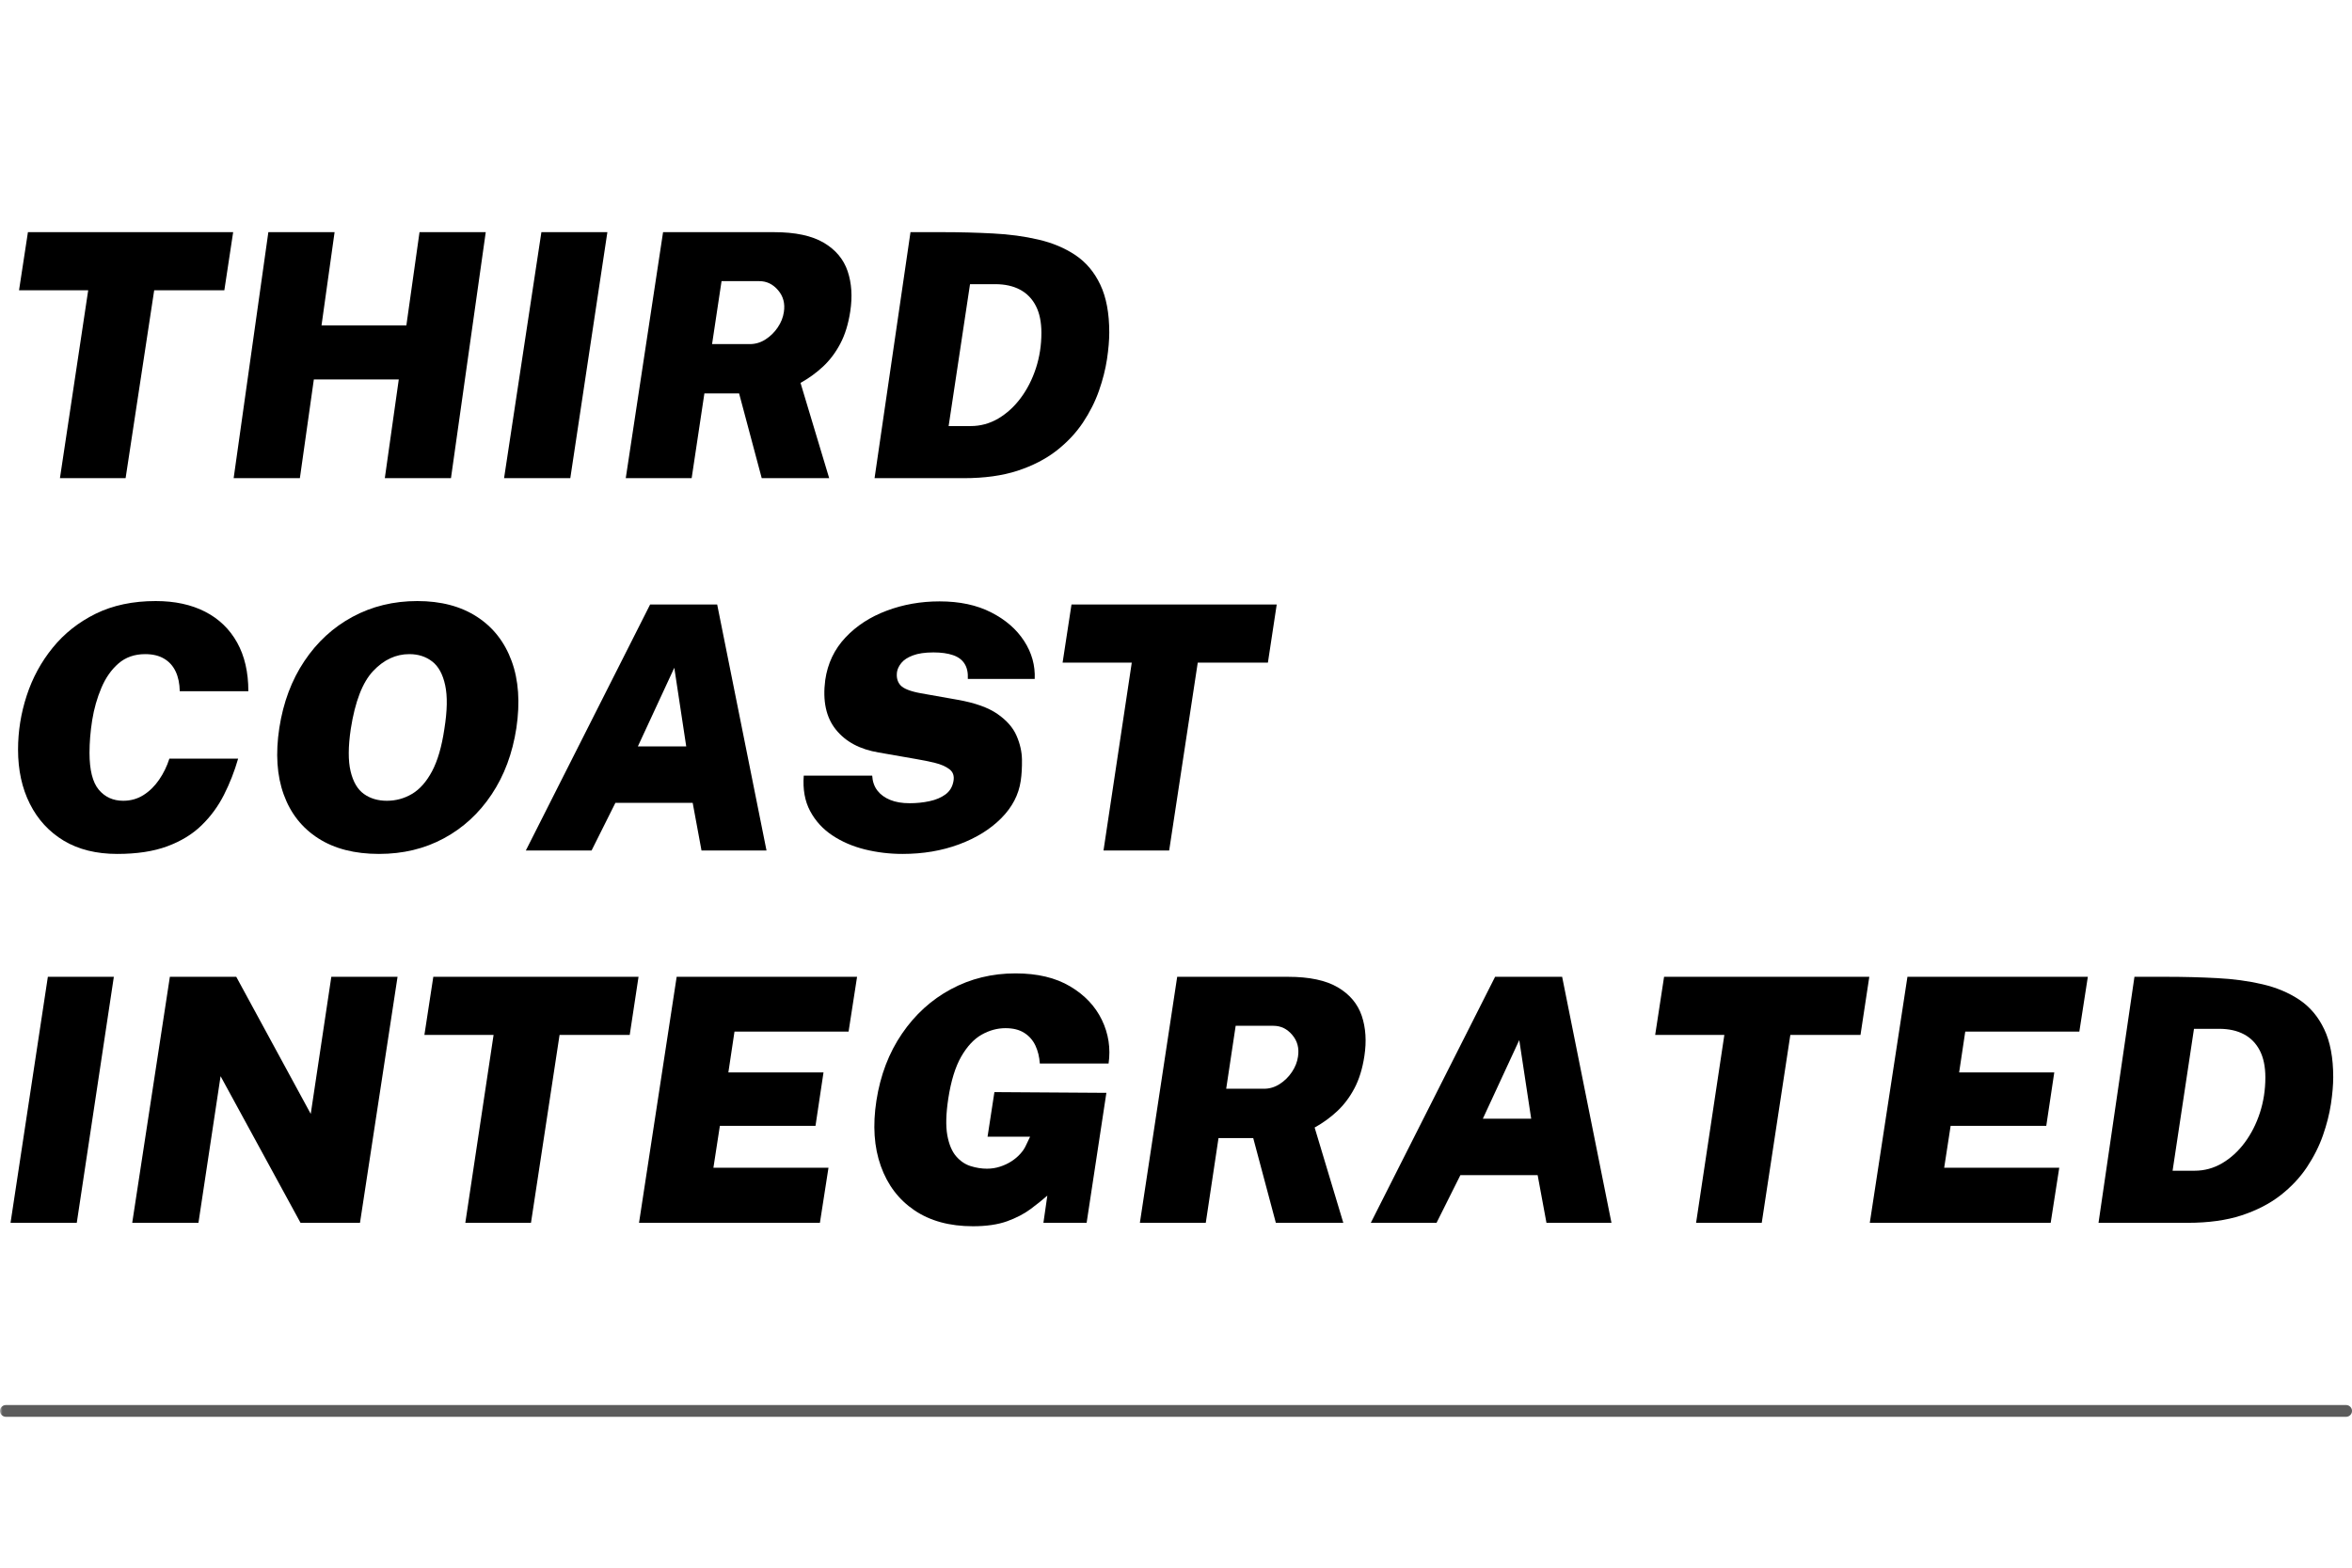 <?xml version="1.0" encoding="UTF-8"?><svg xmlns="http://www.w3.org/2000/svg" xmlns:xlink="http://www.w3.org/1999/xlink" contentScriptType="text/ecmascript" width="450" zoomAndPan="magnify" contentStyleType="text/css" viewBox="0 0 450 300" height="300" preserveAspectRatio="xMidYMid meet" version="1.0"><defs><filter x="0%" y="0%" width="100%" xmlns:xlink="http://www.w3.org/1999/xlink" xlink:type="simple" xlink:actuate="onLoad" height="100%" id="filter-remove-color" xlink:show="other"><feColorMatrix values="0 0 0 0 1 0 0 0 0 1 0 0 0 0 1 0 0 0 1 0" color-interpolation-filters="sRGB"/></filter><g><g id="glyph-0-0"/><g id="glyph-0-1"><path d="M 11.469 0 L 16.875 -35.953 L 3.641 -35.953 L 5.344 -47.078 L 44.609 -47.078 L 42.922 -35.953 L 29.5 -35.953 L 24.031 0 Z M 11.469 0 "/></g><g id="glyph-0-2"><path d="M 2.016 0 L 8.656 -47.078 L 21.328 -47.078 L 18.828 -29.234 L 35.062 -29.234 L 37.578 -47.078 L 50.25 -47.078 L 43.594 0 L 30.938 0 L 33.609 -18.891 L 17.359 -18.891 L 14.688 0 Z M 2.016 0 "/></g><g id="glyph-0-3"><path d="M 2.016 0 L 9.156 -47.078 L 21.781 -47.078 L 14.688 0 Z M 2.016 0 "/></g><g id="glyph-0-4"><path d="M 2.016 0 L 9.156 -47.078 L 30.375 -47.078 C 34.438 -47.078 37.609 -46.406 39.891 -45.062 C 42.172 -43.719 43.695 -41.898 44.469 -39.609 C 45.238 -37.316 45.406 -34.75 44.969 -31.906 C 44.602 -29.5 43.969 -27.441 43.062 -25.734 C 42.164 -24.035 41.07 -22.582 39.781 -21.375 C 38.488 -20.164 37.047 -19.117 35.453 -18.234 L 40.938 0 L 28.031 0 L 23.703 -16.219 L 17.062 -16.219 L 14.625 0 Z M 18.531 -25.656 L 25.75 -25.656 C 26.82 -25.656 27.82 -25.953 28.75 -26.547 C 29.688 -27.148 30.469 -27.914 31.094 -28.844 C 31.727 -29.781 32.117 -30.758 32.266 -31.781 C 32.523 -33.406 32.16 -34.797 31.172 -35.953 C 30.191 -37.117 28.992 -37.703 27.578 -37.703 L 20.344 -37.703 Z M 18.531 -25.656 "/></g><g id="glyph-0-5"><path d="M 2.016 0 L 8.891 -47.078 C 9.211 -47.078 9.953 -47.078 11.109 -47.078 C 12.273 -47.078 13.617 -47.078 15.141 -47.078 C 18.398 -47.078 21.582 -46.992 24.688 -46.828 C 27.789 -46.672 30.68 -46.281 33.359 -45.656 C 36.035 -45.039 38.395 -44.051 40.438 -42.688 C 42.477 -41.32 44.066 -39.438 45.203 -37.031 C 46.348 -34.633 46.922 -31.582 46.922 -27.875 C 46.922 -26.395 46.773 -24.688 46.484 -22.75 C 46.191 -20.82 45.68 -18.816 44.953 -16.734 C 44.223 -14.648 43.195 -12.613 41.875 -10.625 C 40.551 -8.645 38.863 -6.852 36.812 -5.25 C 34.758 -3.656 32.281 -2.379 29.375 -1.422 C 26.469 -0.473 23.035 0 19.078 0 Z M 16.188 -9.969 L 20.391 -9.969 C 22.273 -9.969 24.035 -10.445 25.672 -11.406 C 27.316 -12.375 28.754 -13.688 29.984 -15.344 C 31.223 -17.008 32.191 -18.91 32.891 -21.047 C 33.586 -23.191 33.938 -25.445 33.938 -27.812 C 33.938 -29.875 33.582 -31.594 32.875 -32.969 C 32.164 -34.344 31.156 -35.379 29.844 -36.078 C 28.531 -36.773 26.953 -37.125 25.109 -37.125 L 20.281 -37.125 Z M 16.188 -9.969 "/></g><g id="glyph-0-6"><path d="M 22.438 0.656 C 18.438 0.656 15.023 -0.188 12.203 -1.875 C 9.391 -3.57 7.227 -5.922 5.719 -8.922 C 4.207 -11.922 3.453 -15.383 3.453 -19.312 C 3.453 -22.82 4.004 -26.266 5.109 -29.641 C 6.211 -33.023 7.867 -36.078 10.078 -38.797 C 12.285 -41.523 15.031 -43.695 18.312 -45.312 C 21.602 -46.926 25.43 -47.734 29.797 -47.734 C 33.441 -47.734 36.586 -47.055 39.234 -45.703 C 41.879 -44.348 43.922 -42.383 45.359 -39.812 C 46.797 -37.238 47.516 -34.129 47.516 -30.484 L 34.391 -30.484 C 34.367 -31.93 34.109 -33.188 33.609 -34.25 C 33.109 -35.312 32.375 -36.129 31.406 -36.703 C 30.438 -37.285 29.227 -37.578 27.781 -37.578 C 25.738 -37.578 24.031 -36.977 22.656 -35.781 C 21.289 -34.594 20.203 -33.035 19.391 -31.109 C 18.578 -29.191 17.992 -27.141 17.641 -24.953 C 17.297 -22.773 17.125 -20.688 17.125 -18.688 C 17.125 -15.414 17.711 -13.066 18.891 -11.641 C 20.078 -10.223 21.641 -9.516 23.578 -9.516 C 25.004 -9.516 26.297 -9.879 27.453 -10.609 C 28.617 -11.348 29.617 -12.332 30.453 -13.562 C 31.297 -14.789 31.945 -16.129 32.406 -17.578 L 45.562 -17.578 C 44.863 -15.148 43.957 -12.836 42.844 -10.641 C 41.738 -8.453 40.305 -6.504 38.547 -4.797 C 36.797 -3.098 34.609 -1.766 31.984 -0.797 C 29.367 0.172 26.188 0.656 22.438 0.656 Z M 22.438 0.656 "/></g><g id="glyph-0-7"><path d="M 22.797 0.656 C 18.148 0.656 14.273 -0.336 11.172 -2.328 C 8.066 -4.316 5.863 -7.113 4.562 -10.719 C 3.258 -14.32 2.977 -18.562 3.719 -23.438 C 4.477 -28.344 6.078 -32.613 8.516 -36.25 C 10.953 -39.895 14.023 -42.719 17.734 -44.719 C 21.453 -46.727 25.582 -47.734 30.125 -47.734 C 34.656 -47.734 38.461 -46.727 41.547 -44.719 C 44.629 -42.719 46.836 -39.895 48.172 -36.25 C 49.504 -32.613 49.805 -28.344 49.078 -23.438 C 48.336 -18.582 46.758 -14.348 44.344 -10.734 C 41.938 -7.117 38.891 -4.316 35.203 -2.328 C 31.516 -0.336 27.379 0.656 22.797 0.656 Z M 24.297 -9.516 C 26.023 -9.516 27.629 -9.953 29.109 -10.828 C 30.586 -11.703 31.863 -13.145 32.938 -15.156 C 34.008 -17.164 34.797 -19.863 35.297 -23.25 C 35.859 -26.738 35.91 -29.531 35.453 -31.625 C 35.004 -33.727 34.176 -35.242 32.969 -36.172 C 31.758 -37.109 30.301 -37.578 28.594 -37.578 C 26.008 -37.578 23.703 -36.5 21.672 -34.344 C 19.641 -32.195 18.211 -28.5 17.391 -23.25 C 16.891 -19.863 16.879 -17.164 17.359 -15.156 C 17.836 -13.145 18.68 -11.703 19.891 -10.828 C 21.109 -9.953 22.578 -9.516 24.297 -9.516 Z M 24.297 -9.516 "/></g><g id="glyph-0-8"><path d="M -1.406 0 L 22.375 -47.078 L 35.203 -47.078 L 44.641 0 L 32.203 0 L 30.516 -9.125 L 15.734 -9.125 L 11.172 0 Z M 20.031 -19.922 L 29.281 -19.922 L 27 -34.969 Z M 20.031 -19.922 "/></g><g id="glyph-0-9"><path d="M 21.297 0.656 C 18.836 0.656 16.441 0.367 14.109 -0.203 C 11.773 -0.785 9.695 -1.68 7.875 -2.891 C 6.051 -4.109 4.633 -5.66 3.625 -7.547 C 2.613 -9.441 2.207 -11.703 2.406 -14.328 L 15.5 -14.328 C 15.562 -13.223 15.883 -12.281 16.469 -11.5 C 17.062 -10.719 17.879 -10.113 18.922 -9.688 C 19.961 -9.258 21.207 -9.047 22.656 -9.047 C 23.988 -9.047 25.258 -9.176 26.469 -9.438 C 27.688 -9.695 28.711 -10.133 29.547 -10.75 C 30.379 -11.375 30.883 -12.238 31.062 -13.344 C 31.219 -14.301 30.953 -15.039 30.266 -15.562 C 29.578 -16.082 28.66 -16.484 27.516 -16.766 C 26.367 -17.047 25.141 -17.297 23.828 -17.516 L 16.766 -18.75 C 13.16 -19.344 10.422 -20.805 8.547 -23.141 C 6.672 -25.473 5.992 -28.633 6.516 -32.625 C 6.973 -35.789 8.258 -38.5 10.375 -40.75 C 12.488 -43 15.125 -44.711 18.281 -45.891 C 21.438 -47.078 24.805 -47.672 28.391 -47.672 C 32.234 -47.672 35.523 -46.969 38.266 -45.562 C 41.016 -44.164 43.117 -42.336 44.578 -40.078 C 46.035 -37.828 46.707 -35.41 46.594 -32.828 L 33.797 -32.828 C 33.859 -34.035 33.645 -35.016 33.156 -35.766 C 32.676 -36.516 31.938 -37.055 30.938 -37.391 C 29.938 -37.734 28.695 -37.906 27.219 -37.906 C 25.594 -37.906 24.281 -37.711 23.281 -37.328 C 22.281 -36.953 21.547 -36.473 21.078 -35.891 C 20.617 -35.316 20.344 -34.75 20.25 -34.188 C 20.102 -33.125 20.328 -32.266 20.922 -31.609 C 21.516 -30.961 22.801 -30.457 24.781 -30.094 L 31.844 -28.844 C 35.164 -28.258 37.707 -27.352 39.469 -26.125 C 41.227 -24.906 42.441 -23.523 43.109 -21.984 C 43.785 -20.441 44.133 -18.91 44.156 -17.391 C 44.176 -15.867 44.098 -14.52 43.922 -13.344 C 43.535 -10.676 42.289 -8.285 40.188 -6.172 C 38.082 -4.055 35.391 -2.391 32.109 -1.172 C 28.828 0.047 25.223 0.656 21.297 0.656 Z M 21.297 0.656 "/></g><g id="glyph-0-10"><path d="M 2.016 0 L 9.219 -47.078 L 21.922 -47.078 L 36.172 -20.844 L 40.109 -47.078 L 52.781 -47.078 L 45.594 0 L 34.219 0 L 18.922 -28.062 L 14.688 0 Z M 2.016 0 "/></g><g id="glyph-0-11"><path d="M 2.016 0 L 9.219 -47.078 L 43.734 -47.078 L 42.109 -36.594 L 20.281 -36.594 L 19.109 -28.781 L 37.312 -28.781 L 35.781 -18.562 L 17.484 -18.562 L 16.25 -10.547 L 38.266 -10.547 L 36.625 0 Z M 2.016 0 "/></g><g id="glyph-0-12"><path d="M 22.141 0.656 C 17.691 0.656 13.961 -0.359 10.953 -2.391 C 7.953 -4.422 5.805 -7.242 4.516 -10.859 C 3.223 -14.473 2.941 -18.645 3.672 -23.375 C 4.43 -28.258 6.062 -32.531 8.562 -36.188 C 11.062 -39.852 14.18 -42.691 17.922 -44.703 C 21.672 -46.723 25.789 -47.734 30.281 -47.734 C 34.469 -47.734 37.953 -46.906 40.734 -45.25 C 43.516 -43.602 45.539 -41.461 46.812 -38.828 C 48.082 -36.191 48.508 -33.41 48.094 -30.484 L 34.938 -30.484 C 34.852 -31.766 34.57 -32.91 34.094 -33.922 C 33.613 -34.941 32.906 -35.75 31.969 -36.344 C 31.039 -36.945 29.836 -37.25 28.359 -37.25 C 26.797 -37.25 25.273 -36.832 23.797 -36 C 22.328 -35.164 21.023 -33.766 19.891 -31.797 C 18.766 -29.828 17.941 -27.148 17.422 -23.766 C 16.984 -20.879 16.922 -18.551 17.234 -16.781 C 17.555 -15.008 18.125 -13.656 18.938 -12.719 C 19.75 -11.789 20.68 -11.164 21.734 -10.844 C 22.785 -10.52 23.812 -10.359 24.812 -10.359 C 25.695 -10.359 26.535 -10.488 27.328 -10.75 C 28.129 -11.008 28.852 -11.348 29.5 -11.766 C 30.156 -12.191 30.719 -12.664 31.188 -13.188 C 31.664 -13.707 32.023 -14.238 32.266 -14.781 L 33.078 -16.484 L 24.938 -16.484 L 26.25 -25.016 L 47.672 -24.875 L 43.891 0 L 35.625 0 L 36.375 -5.203 C 35.457 -4.398 34.383 -3.539 33.156 -2.625 C 31.938 -1.719 30.441 -0.941 28.672 -0.297 C 26.898 0.336 24.723 0.656 22.141 0.656 Z M 22.141 0.656 "/></g></g><mask id="mask-0"><g filter="url(#filter-remove-color)"><rect x="-45" width="540" fill="rgb(0%, 0%, 0%)" y="-30" height="360" fill-opacity="0.639"/></g></mask><clipPath id="clip-0"><rect x="0" width="450" y="0" height="6"/></clipPath></defs><rect x="-45" width="540" fill="rgb(100%, 100%, 100%)" y="-30" height="360" fill-opacity="1"/><rect x="-45" width="540" fill="rgb(100%, 100%, 100%)" y="-30" height="360" fill-opacity="1"/><rect x="-45" width="540" fill="rgb(100%, 100%, 100%)" y="-30" height="360" fill-opacity="1"/><g mask="url(#mask-0)"><g transform="matrix(1, 0, 0, 1, 0, 267)"><g id="source-5" clip-path="url(#clip-0)"><path stroke-linecap="round" transform="matrix(2.25, 0, 0, 2.25, 0, 3)" fill="none" stroke-linejoin="miter" d="M 0.5 0 L 199.5 0 " stroke="rgb(0%, 0%, 0%)" stroke-width="1" stroke-opacity="1" stroke-miterlimit="4"/></g></g></g><g fill="rgb(0%, 0%, 0%)" fill-opacity="1"><use x="0" y="91.505" xmlns:xlink="http://www.w3.org/1999/xlink" xlink:href="#glyph-0-1" xlink:type="simple" xlink:actuate="onLoad" xlink:show="embed"/></g><g fill="rgb(0%, 0%, 0%)" fill-opacity="1"><use x="42.687" y="91.505" xmlns:xlink="http://www.w3.org/1999/xlink" xlink:href="#glyph-0-2" xlink:type="simple" xlink:actuate="onLoad" xlink:show="embed"/></g><g fill="rgb(0%, 0%, 0%)" fill-opacity="1"><use x="94.426" y="91.505" xmlns:xlink="http://www.w3.org/1999/xlink" xlink:href="#glyph-0-3" xlink:type="simple" xlink:actuate="onLoad" xlink:show="embed"/></g><g fill="rgb(0%, 0%, 0%)" fill-opacity="1"><use x="117.707" y="91.505" xmlns:xlink="http://www.w3.org/1999/xlink" xlink:href="#glyph-0-4" xlink:type="simple" xlink:actuate="onLoad" xlink:show="embed"/></g><g fill="rgb(0%, 0%, 0%)" fill-opacity="1"><use x="165.31" y="91.505" xmlns:xlink="http://www.w3.org/1999/xlink" xlink:href="#glyph-0-5" xlink:type="simple" xlink:actuate="onLoad" xlink:show="embed"/></g><g fill="rgb(0%, 0%, 0%)" fill-opacity="1"><use x="0" y="162.755" xmlns:xlink="http://www.w3.org/1999/xlink" xlink:href="#glyph-0-6" xlink:type="simple" xlink:actuate="onLoad" xlink:show="embed"/></g><g fill="rgb(0%, 0%, 0%)" fill-opacity="1"><use x="49.72" y="162.755" xmlns:xlink="http://www.w3.org/1999/xlink" xlink:href="#glyph-0-7" xlink:type="simple" xlink:actuate="onLoad" xlink:show="embed"/></g><g fill="rgb(0%, 0%, 0%)" fill-opacity="1"><use x="102.012" y="162.755" xmlns:xlink="http://www.w3.org/1999/xlink" xlink:href="#glyph-0-8" xlink:type="simple" xlink:actuate="onLoad" xlink:show="embed"/></g><g fill="rgb(0%, 0%, 0%)" fill-opacity="1"><use x="151.374" y="162.755" xmlns:xlink="http://www.w3.org/1999/xlink" xlink:href="#glyph-0-9" xlink:type="simple" xlink:actuate="onLoad" xlink:show="embed"/></g><g fill="rgb(0%, 0%, 0%)" fill-opacity="1"><use x="199.662" y="162.755" xmlns:xlink="http://www.w3.org/1999/xlink" xlink:href="#glyph-0-1" xlink:type="simple" xlink:actuate="onLoad" xlink:show="embed"/></g><g fill="rgb(0%, 0%, 0%)" fill-opacity="1"><use x="0" y="234.005" xmlns:xlink="http://www.w3.org/1999/xlink" xlink:href="#glyph-0-3" xlink:type="simple" xlink:actuate="onLoad" xlink:show="embed"/></g><g fill="rgb(0%, 0%, 0%)" fill-opacity="1"><use x="23.281" y="234.005" xmlns:xlink="http://www.w3.org/1999/xlink" xlink:href="#glyph-0-10" xlink:type="simple" xlink:actuate="onLoad" xlink:show="embed"/></g><g fill="rgb(0%, 0%, 0%)" fill-opacity="1"><use x="77.559" y="234.005" xmlns:xlink="http://www.w3.org/1999/xlink" xlink:href="#glyph-0-1" xlink:type="simple" xlink:actuate="onLoad" xlink:show="embed"/></g><g fill="rgb(0%, 0%, 0%)" fill-opacity="1"><use x="120.246" y="234.005" xmlns:xlink="http://www.w3.org/1999/xlink" xlink:href="#glyph-0-11" xlink:type="simple" xlink:actuate="onLoad" xlink:show="embed"/></g><g fill="rgb(0%, 0%, 0%)" fill-opacity="1"><use x="164.008" y="234.005" xmlns:xlink="http://www.w3.org/1999/xlink" xlink:href="#glyph-0-12" xlink:type="simple" xlink:actuate="onLoad" xlink:show="embed"/></g><g fill="rgb(0%, 0%, 0%)" fill-opacity="1"><use x="216.072" y="234.005" xmlns:xlink="http://www.w3.org/1999/xlink" xlink:href="#glyph-0-4" xlink:type="simple" xlink:actuate="onLoad" xlink:show="embed"/></g><g fill="rgb(0%, 0%, 0%)" fill-opacity="1"><use x="263.676" y="234.005" xmlns:xlink="http://www.w3.org/1999/xlink" xlink:href="#glyph-0-8" xlink:type="simple" xlink:actuate="onLoad" xlink:show="embed"/></g><g fill="rgb(0%, 0%, 0%)" fill-opacity="1"><use x="313.038" y="234.005" xmlns:xlink="http://www.w3.org/1999/xlink" xlink:href="#glyph-0-1" xlink:type="simple" xlink:actuate="onLoad" xlink:show="embed"/></g><g fill="rgb(0%, 0%, 0%)" fill-opacity="1"><use x="355.725" y="234.005" xmlns:xlink="http://www.w3.org/1999/xlink" xlink:href="#glyph-0-11" xlink:type="simple" xlink:actuate="onLoad" xlink:show="embed"/></g><g fill="rgb(0%, 0%, 0%)" fill-opacity="1"><use x="399.486" y="234.005" xmlns:xlink="http://www.w3.org/1999/xlink" xlink:href="#glyph-0-5" xlink:type="simple" xlink:actuate="onLoad" xlink:show="embed"/></g></svg>